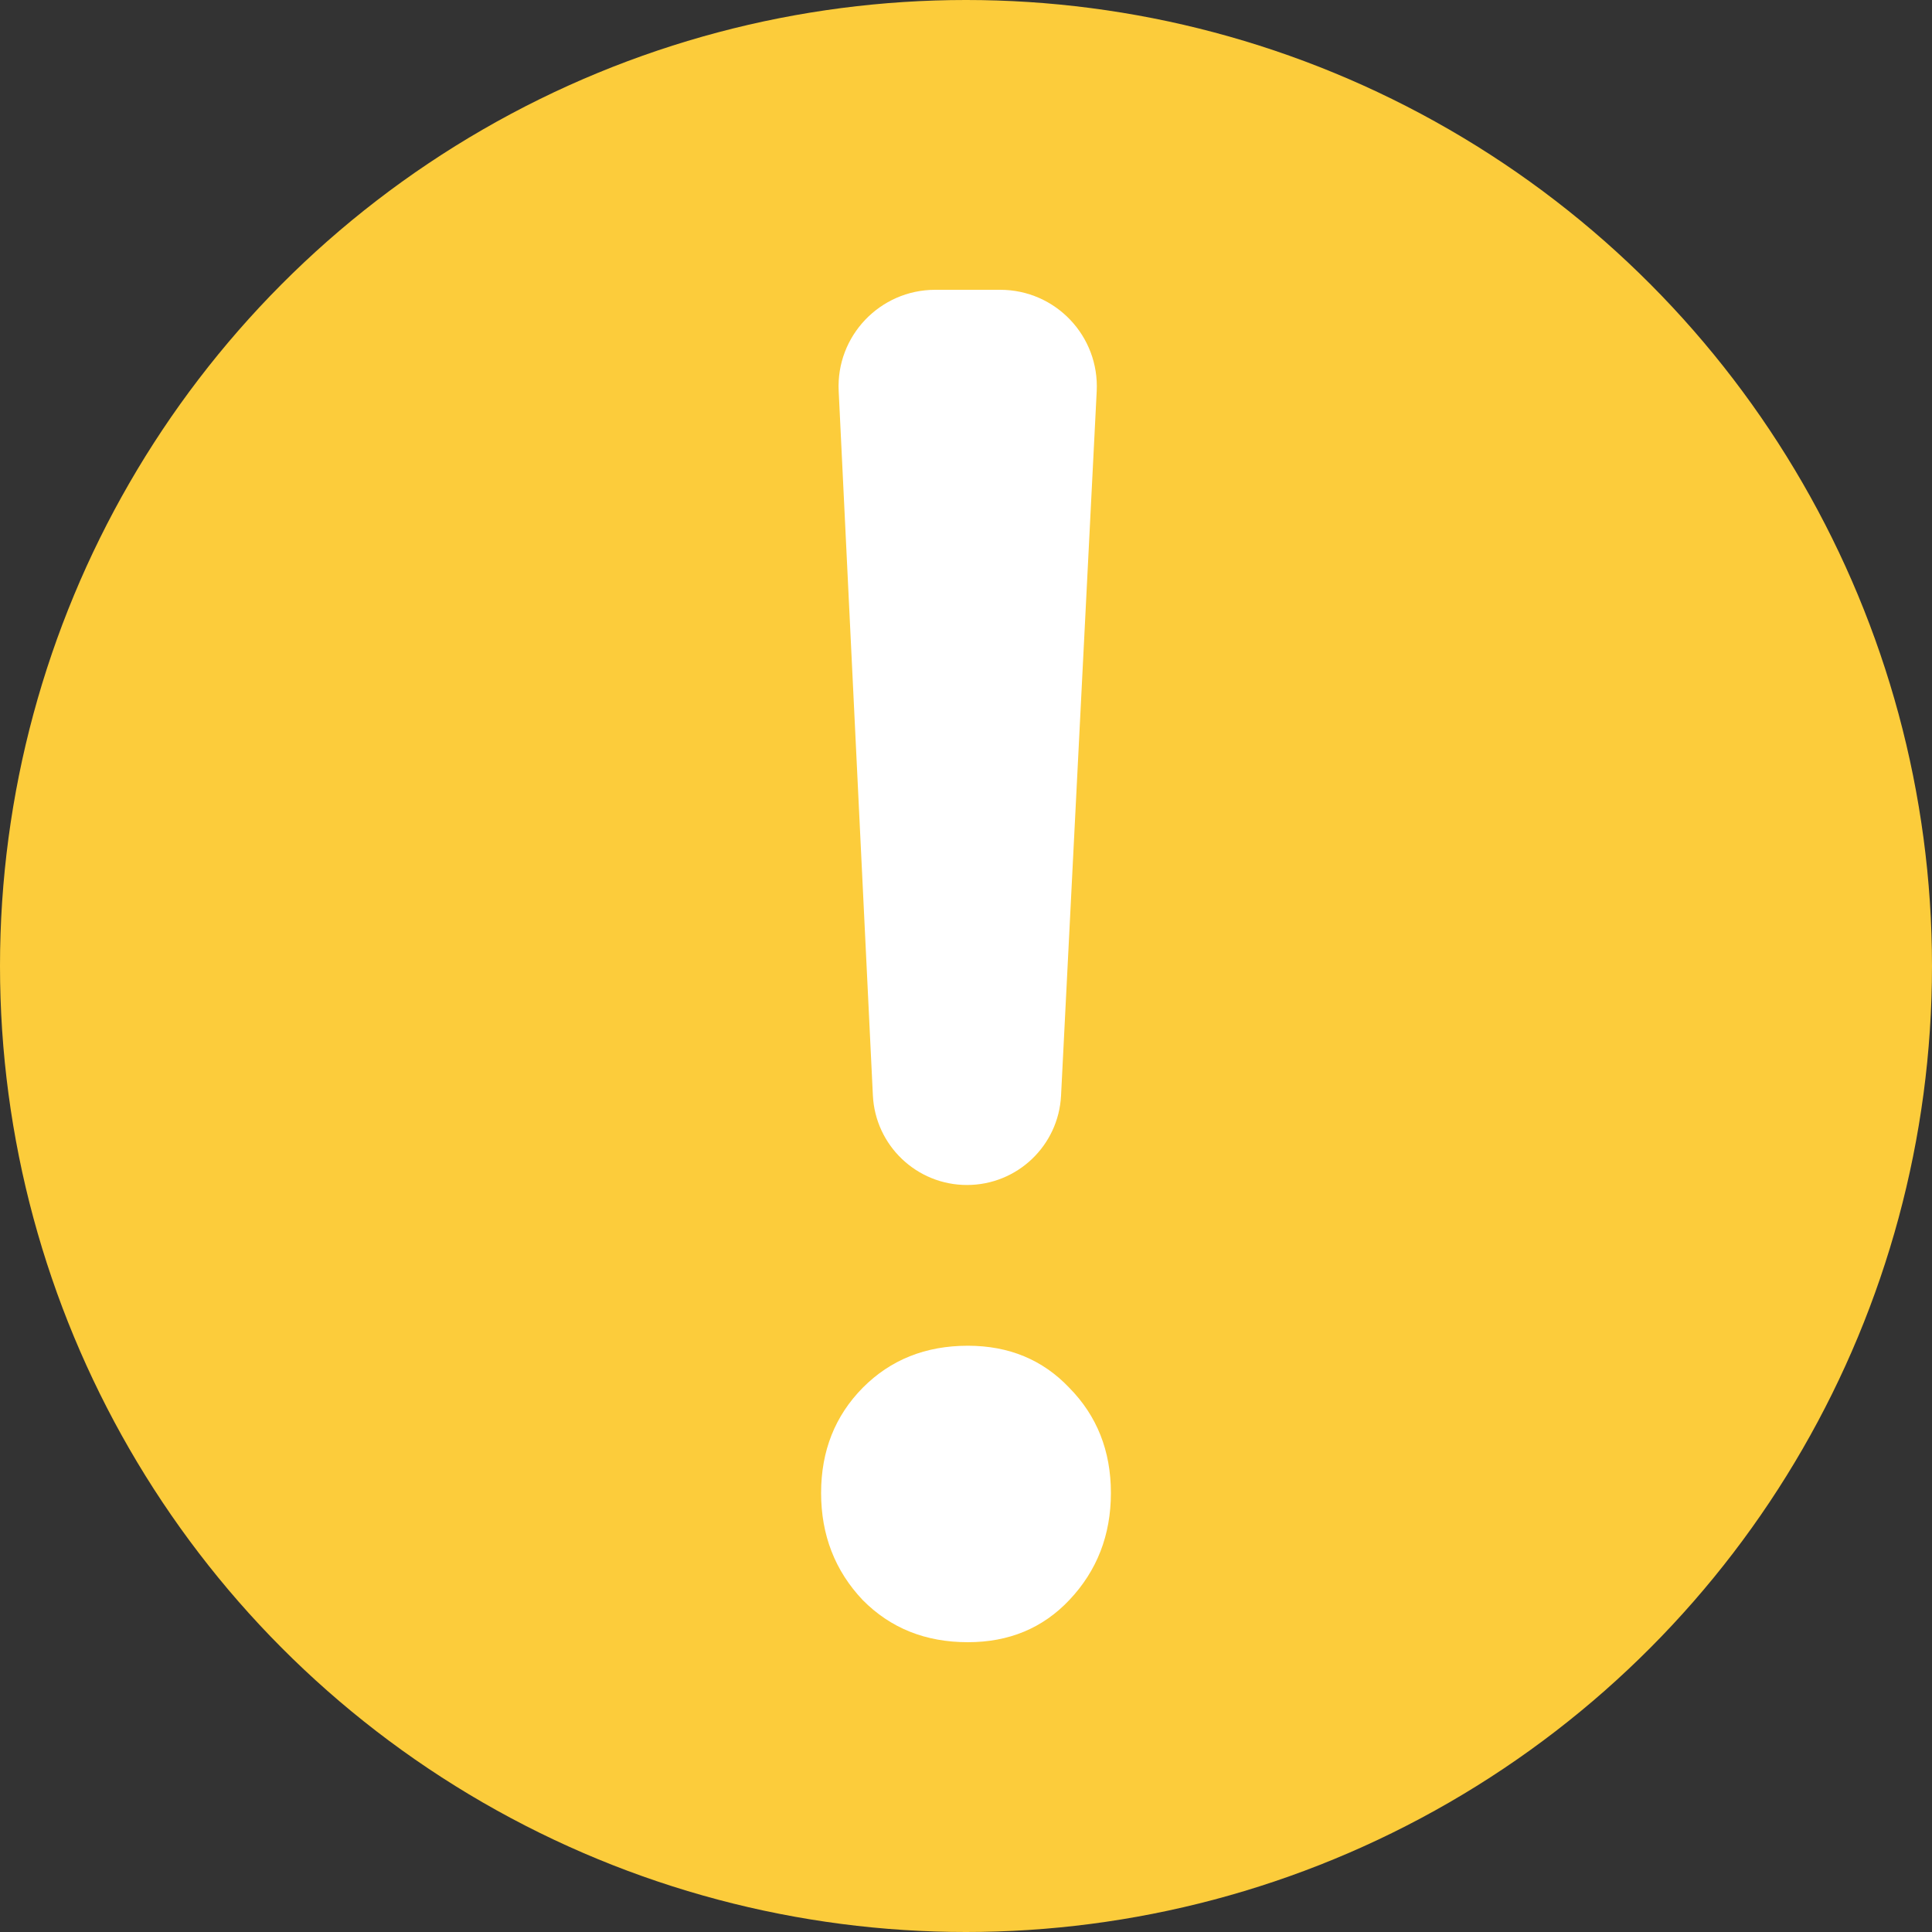 <svg width="20" height="20" viewBox="0 0 20 20" fill="none" xmlns="http://www.w3.org/2000/svg">
<rect x="0" y="0" width="20" height="20" fill="#333333" stroke="none"/>
<circle cx="10" cy="10" r="10" fill="#FCCC3B"/>
<path d="M8.682 4.048C8.654 3.478 9.11 3 9.681 3H10.354C10.927 3 11.382 3.479 11.353 4.051L10.984 11.341C10.958 11.86 10.53 12.267 10.01 12.267C9.49 12.267 9.061 11.859 9.036 11.339L8.682 4.048ZM10.019 17C9.581 17 9.219 16.855 8.931 16.564C8.644 16.261 8.5 15.891 8.5 15.455C8.5 15.02 8.644 14.657 8.931 14.366C9.219 14.076 9.581 13.931 10.019 13.931C10.444 13.931 10.794 14.076 11.069 14.366C11.356 14.657 11.5 15.02 11.5 15.455C11.5 15.891 11.356 16.261 11.069 16.564C10.794 16.855 10.444 17 10.019 17Z" fill="white"/>
</svg>
